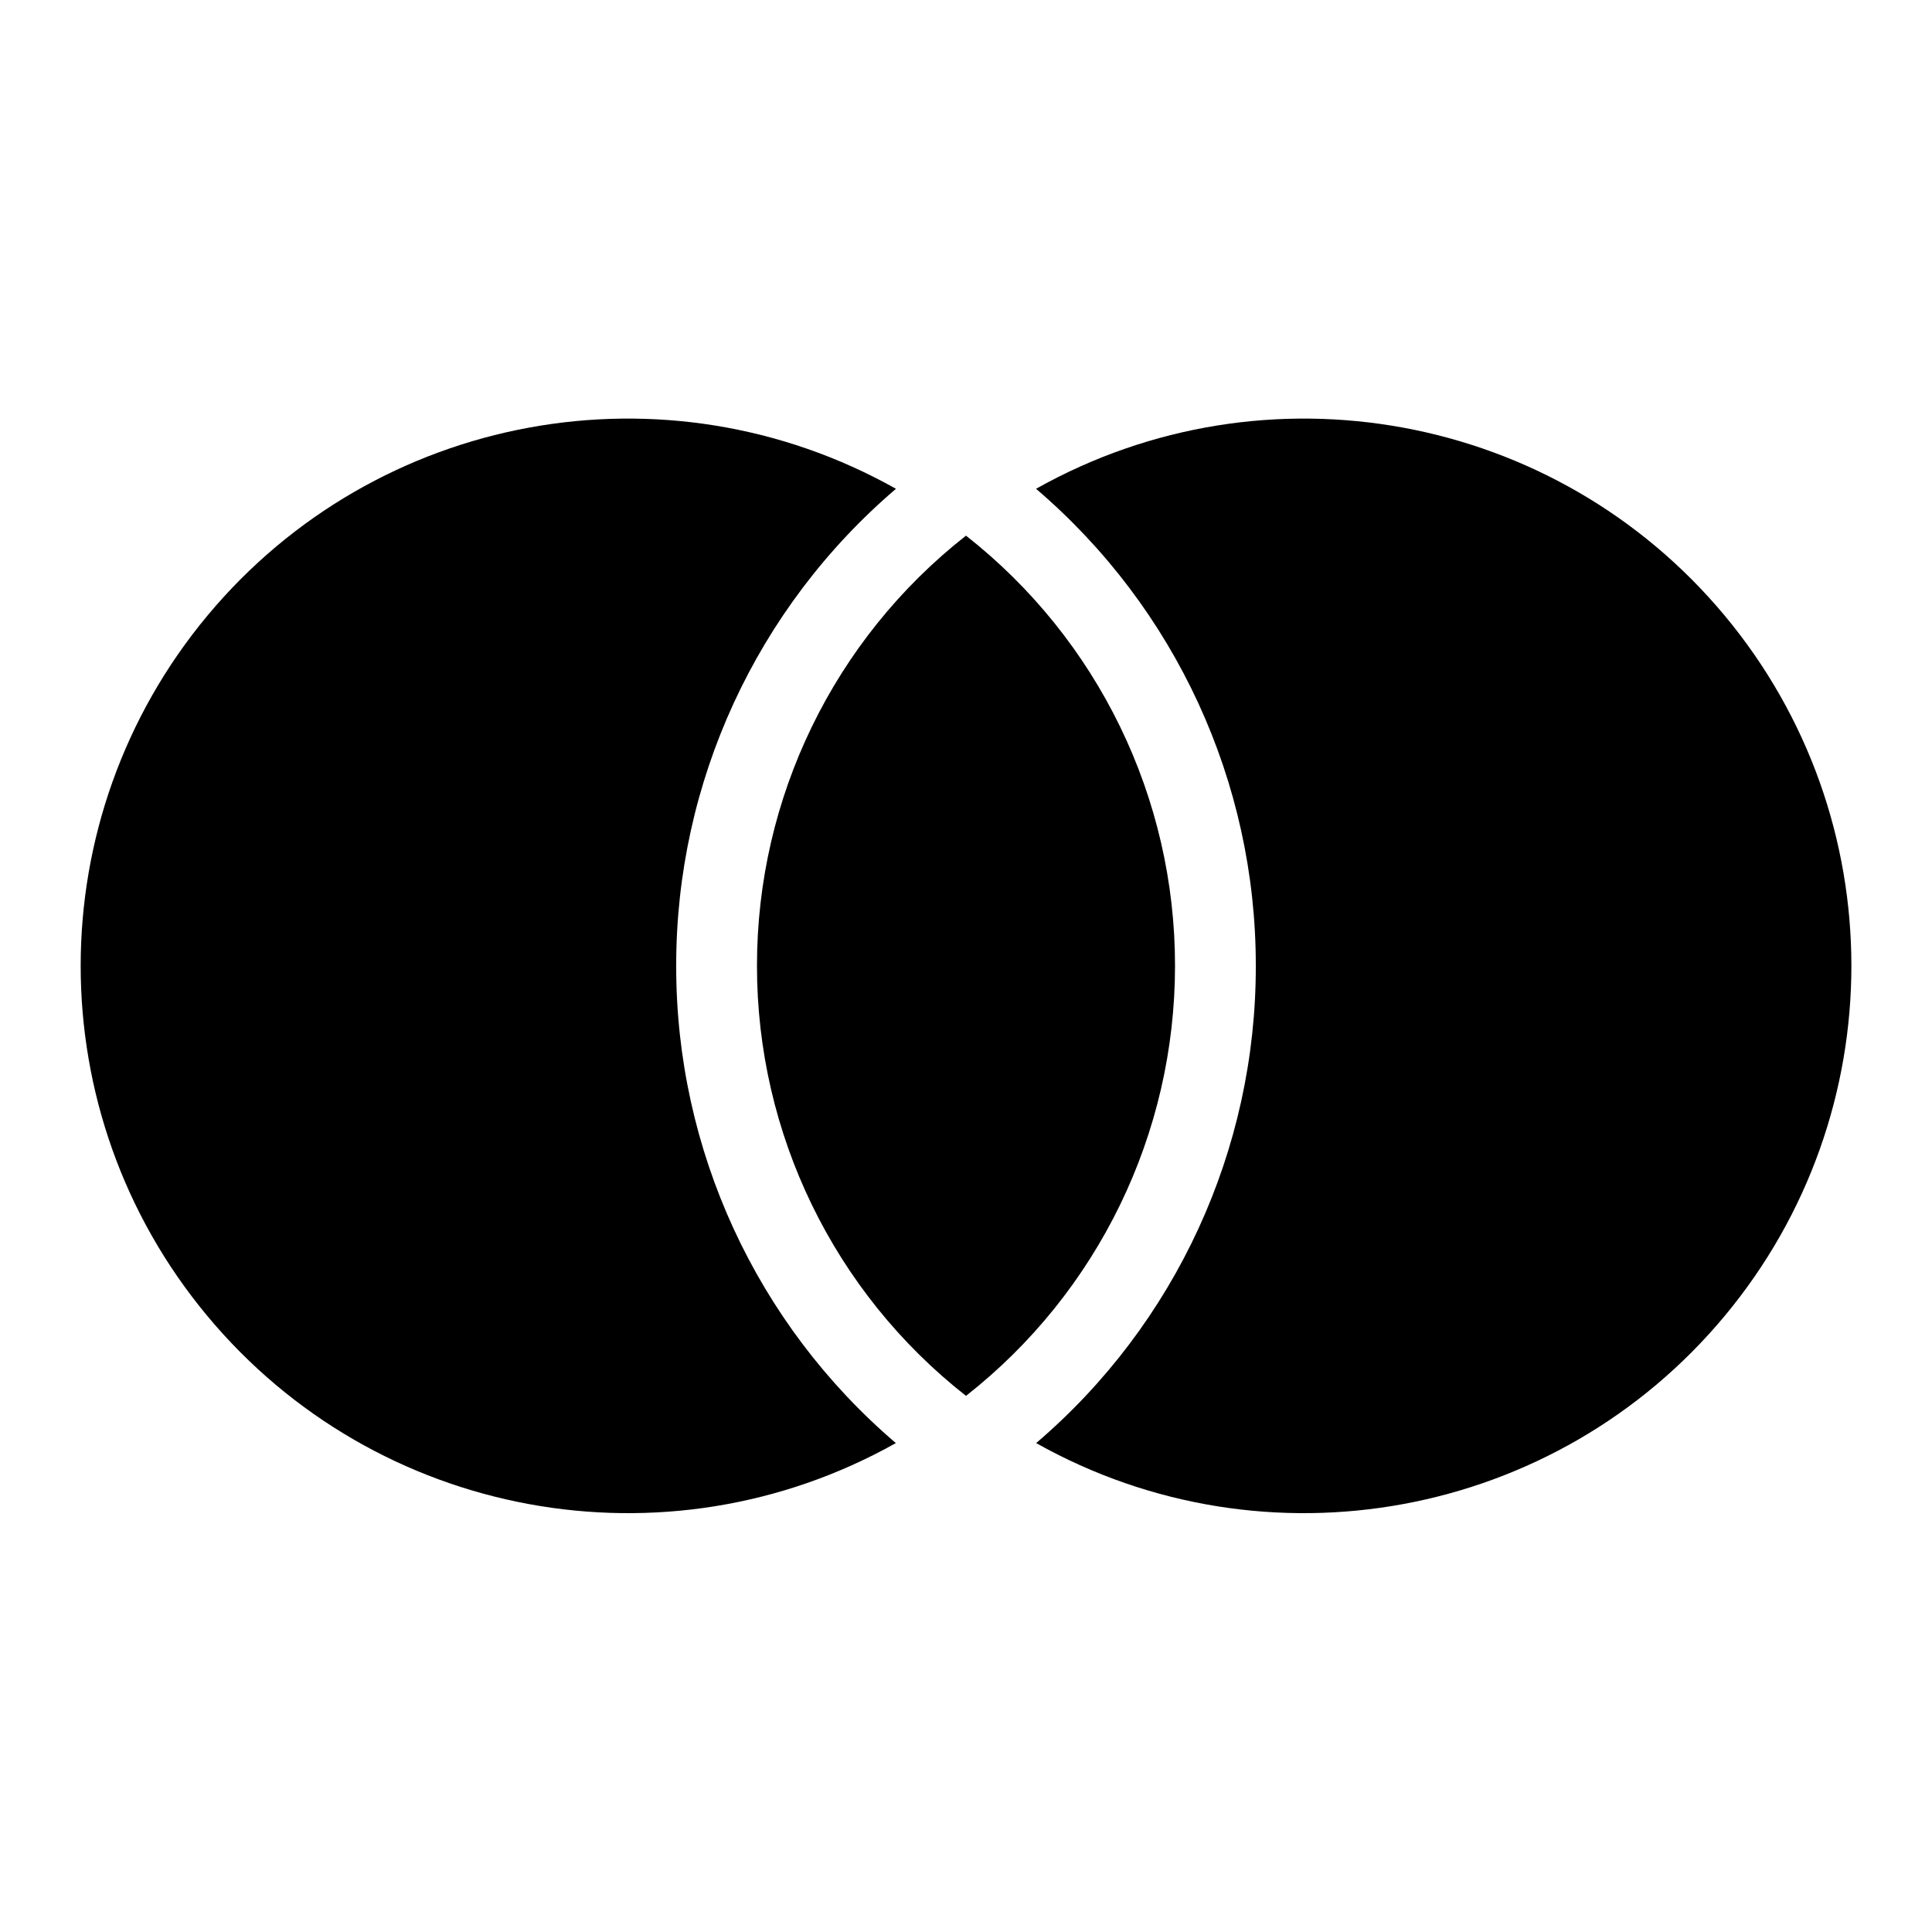 <svg width="16" height="16" viewBox="0 0 16 16" xmlns="http://www.w3.org/2000/svg"><path fill-rule="evenodd" clip-rule="evenodd" d="M7.42 4.048C6.264 5.035 5.598 6.48 5.6 8C5.598 9.52 6.263 10.964 7.419 11.951C5.513 13.021 3.114 12.578 1.716 10.897C0.318 9.217 0.319 6.778 1.718 5.098C3.117 3.419 5.514 2.977 7.42 4.048ZM8 4.436C9.094 5.295 9.732 6.608 9.731 7.999C9.731 9.389 9.093 10.702 8 11.56C6.906 10.702 6.268 9.388 6.269 7.998C6.268 6.608 6.906 5.294 8 4.436ZM10.4 8C10.402 9.52 9.737 10.964 8.581 11.951C10.487 13.021 12.886 12.578 14.284 10.897C15.682 9.217 15.682 6.778 14.283 5.098C12.884 3.419 10.486 2.977 8.58 4.048C9.736 5.035 10.402 6.48 10.4 8Z"/></svg>